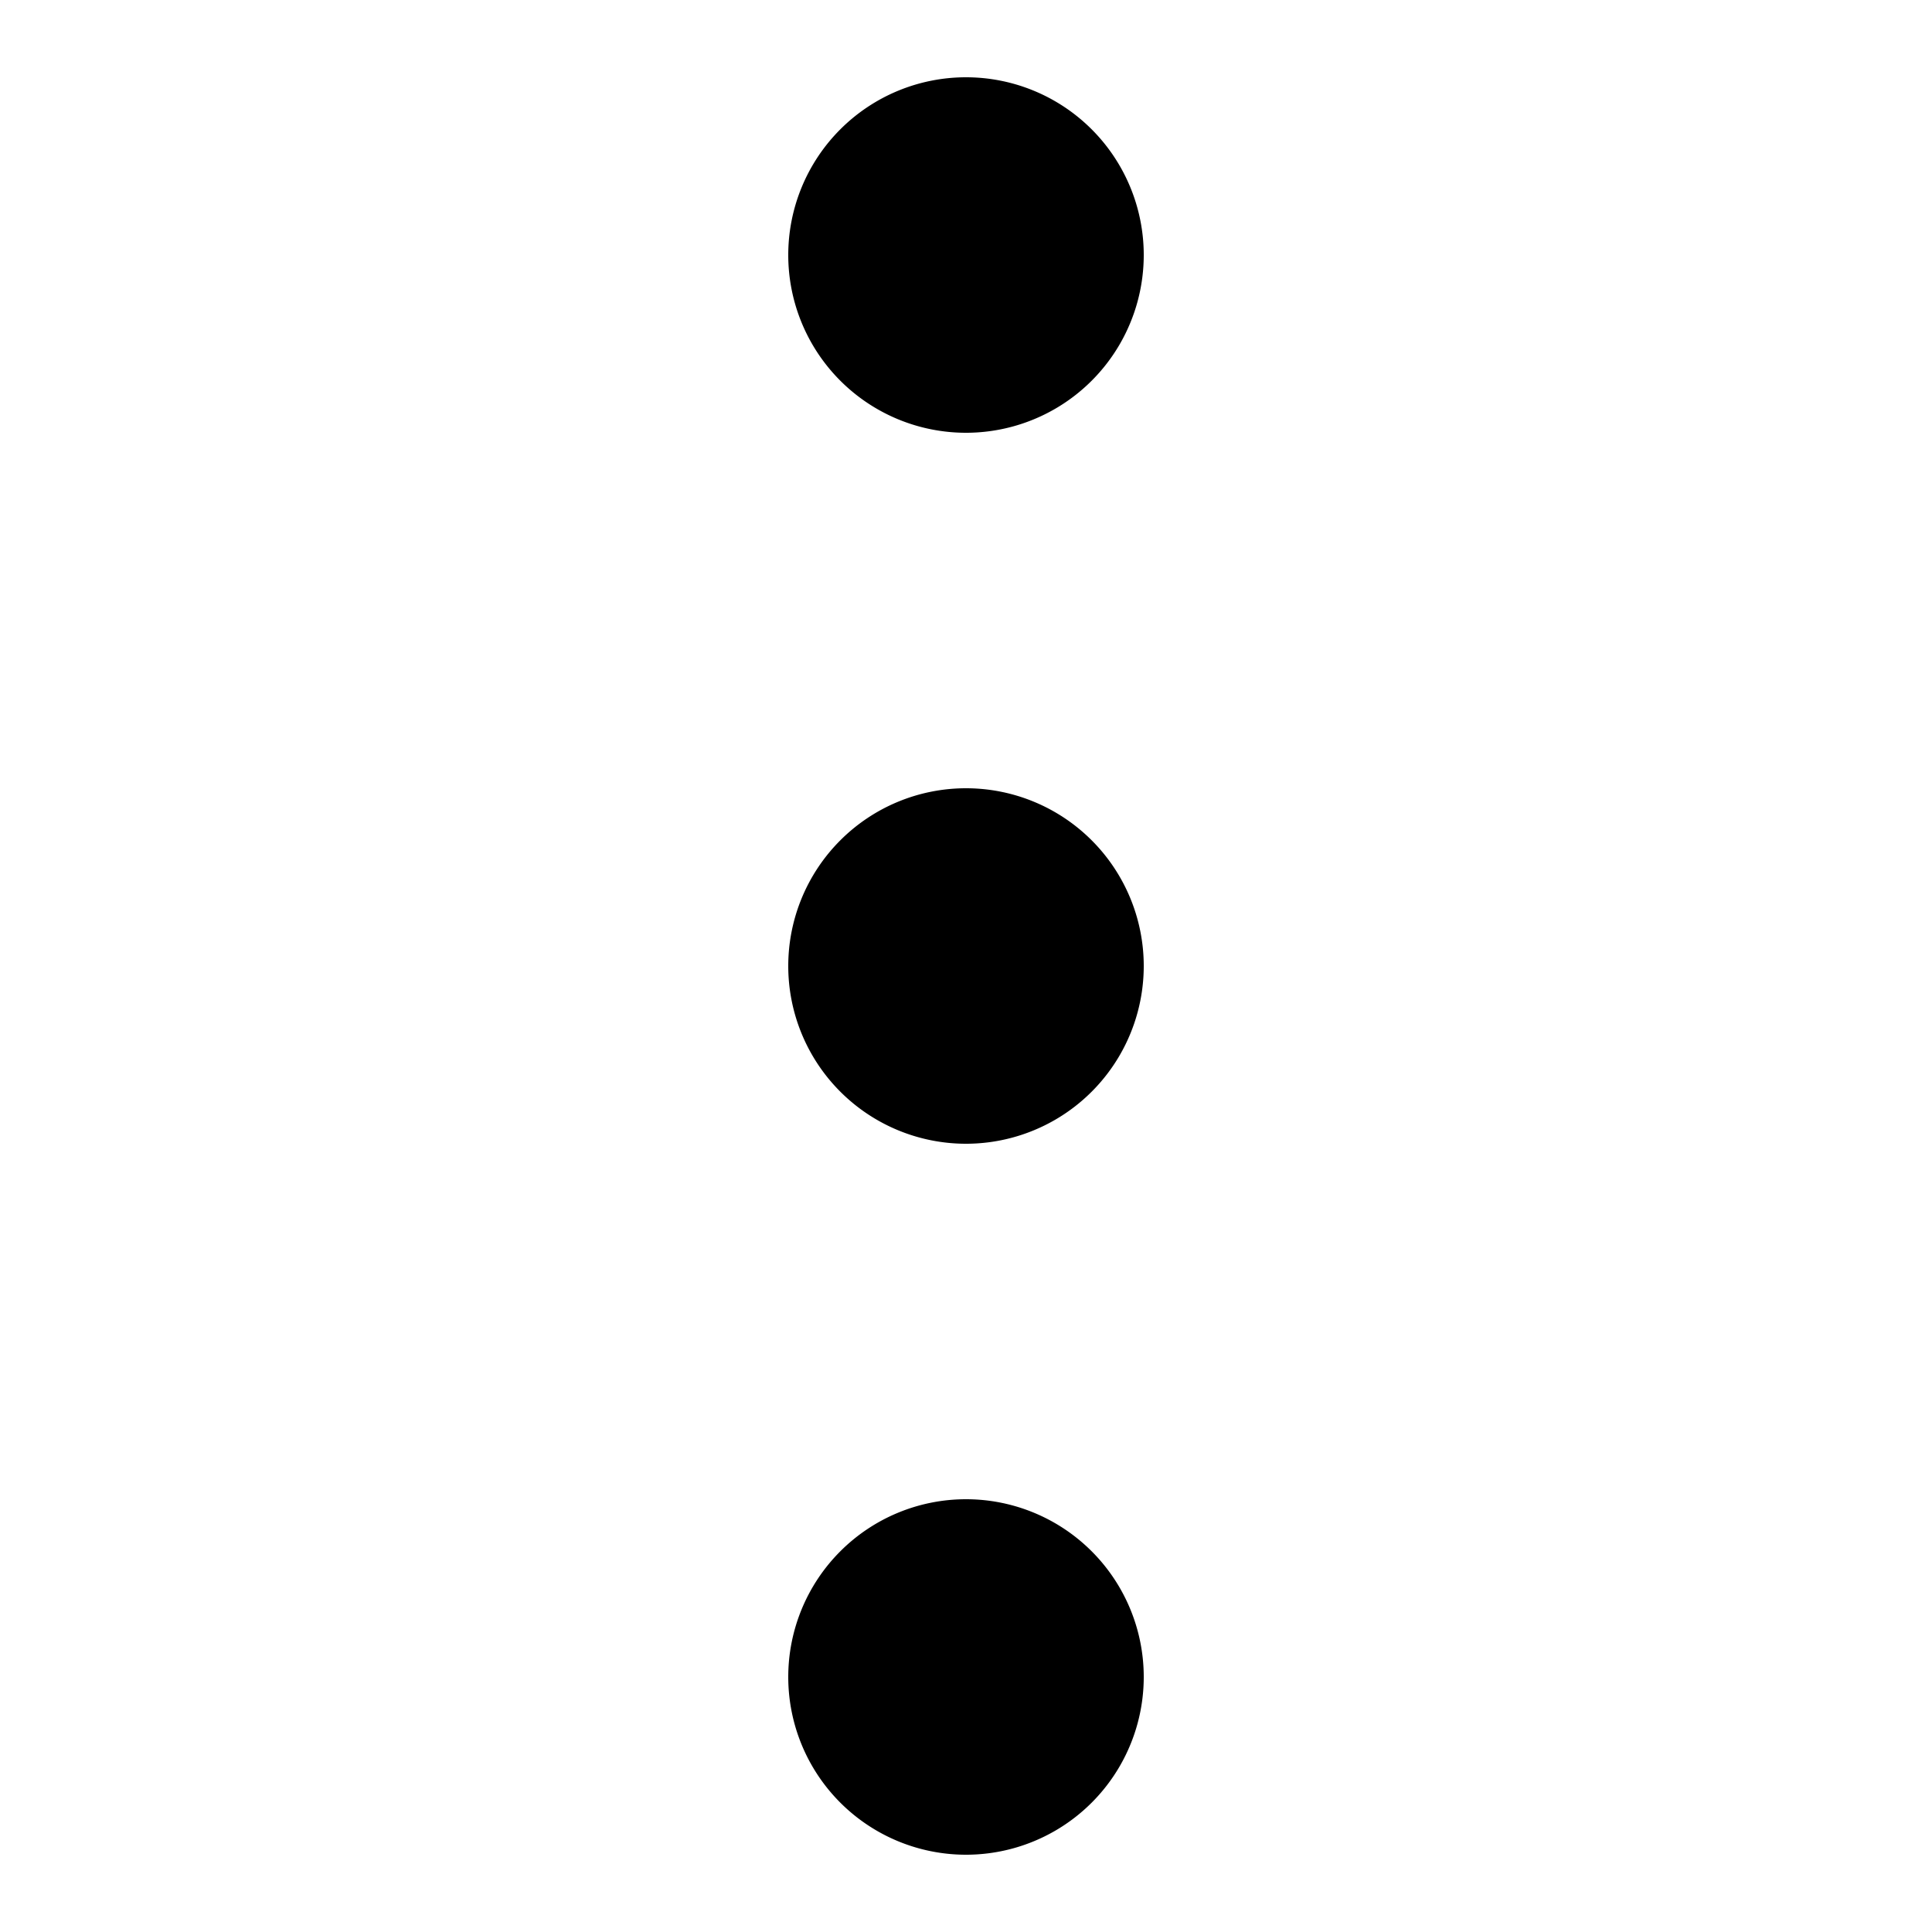 <svg id="Camada_1" data-name="Camada 1" xmlns="http://www.w3.org/2000/svg" viewBox="0 0 100 100"><title>menu_tres_pontos</title><path d="M50,59.2A9.2,9.2,0,1,1,59.2,50,9.2,9.2,0,0,1,50,59.2Z"/><path d="M50,22.4a9.2,9.2,0,1,1,9.2-9.2A9.2,9.2,0,0,1,50,22.4Z"/><path d="M50,96a9.2,9.2,0,1,1,9.2-9.2A9.2,9.2,0,0,1,50,96Z"/></svg>